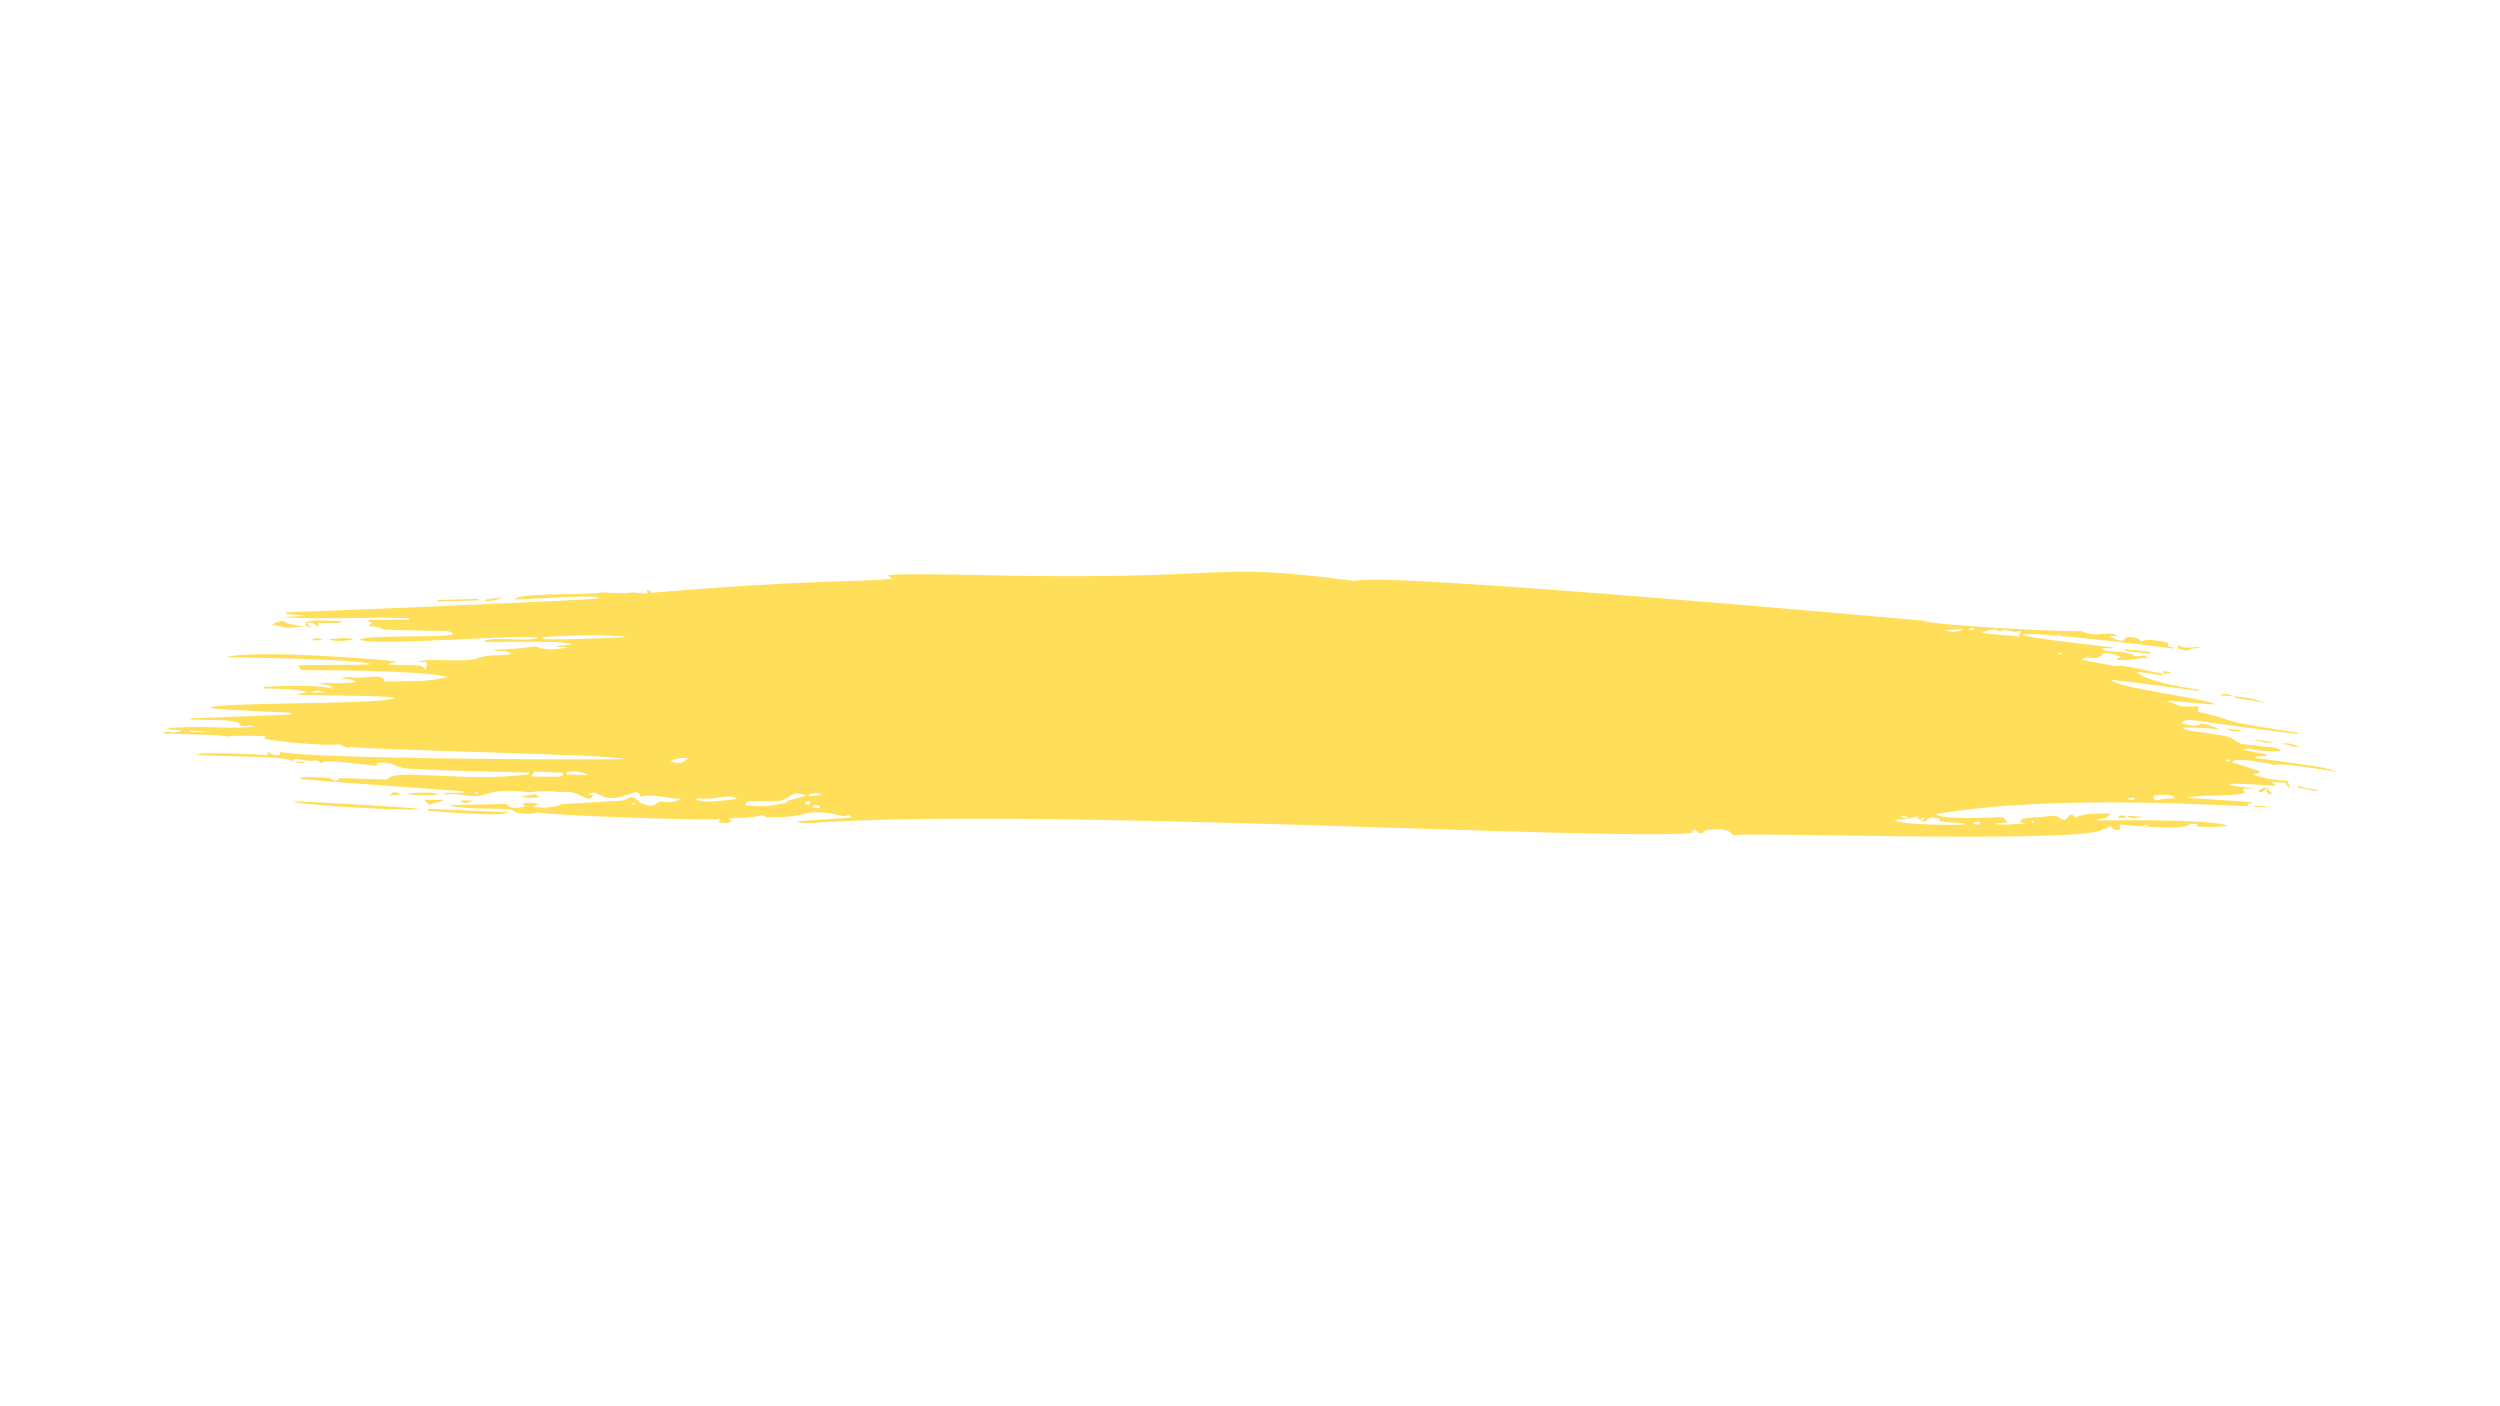 <svg xmlns="http://www.w3.org/2000/svg" xmlns:xlink="http://www.w3.org/1999/xlink" width="1920" zoomAndPan="magnify" viewBox="0 0 1440 810" height="1080" preserveAspectRatio="xMidYMid meet" version="1.2"><g id="668afafa9c"><path style=" stroke:none;fill-rule:nonzero;fill:#ffde59;fill-opacity:1;" d="M 1236.812 475.832 C 1236.812 475.539 1236.812 475.246 1236.812 474.953 C 1236.125 475.098 1235.441 475.195 1234.758 475.344 C 1234.805 475.488 1234.805 475.637 1234.855 475.832 C 1235.492 475.832 1236.176 475.832 1236.812 475.832 Z M 275.312 456.859 C 274.188 455.977 274.629 455.977 273.602 456.566 C 274.484 457.594 274.09 457.395 275.312 456.859 Z M 1137.543 362.918 C 1135.977 361.16 1135 361.402 1133.922 362.723 C 1134.902 362.773 1135.879 362.82 1137.543 362.918 Z M 1170.988 472.555 C 1170.5 473.145 1170.258 473.387 1170.062 473.633 C 1171.086 474.465 1172.016 474.414 1170.988 472.555 Z M 363.629 462.824 C 363.629 463.02 363.68 463.168 363.68 463.312 C 365.34 463.559 364.707 463.703 366.172 462.727 C 366.074 462.578 366.027 462.434 365.93 462.285 C 365.145 462.48 364.41 462.68 363.629 462.824 Z M 1186.637 366.293 C 1186.59 366 1186.59 365.707 1186.539 365.414 C 1185.953 365.559 1185.367 365.656 1184.781 365.805 C 1184.828 366 1184.828 366.148 1184.879 366.344 C 1185.465 366.344 1186.051 366.293 1186.637 366.293 Z M 1284.246 438.227 C 1283.266 436.957 1283.855 436.957 1282.238 437.785 C 1282.777 438.715 1282.238 438.863 1284.246 438.227 Z M 1229.477 460.527 C 1229.426 460.137 1229.426 459.793 1229.379 459.402 C 1228.203 459.547 1227.031 459.742 1225.855 459.891 C 1225.855 460.086 1225.906 460.332 1225.906 460.527 C 1227.078 460.527 1228.301 460.527 1229.477 460.527 Z M 1108.984 471.773 C 1107.957 470.797 1107.027 470.355 1106.098 472.359 C 1107.418 472.117 1108.199 471.922 1108.984 471.773 Z M 1098.762 471.43 C 1098.859 471.137 1098.91 470.895 1098.957 470.602 C 1097.883 470.305 1096.758 470.062 1095.633 469.816 C 1095.582 470.109 1095.535 470.402 1095.438 470.746 C 1096.562 470.992 1097.688 471.188 1098.762 471.43 Z M 1185.609 375.977 C 1185.562 376.27 1185.562 376.562 1185.512 376.855 C 1186.246 376.855 1186.98 376.855 1187.715 376.855 C 1187.715 376.613 1187.715 376.414 1187.715 376.172 C 1187.031 376.121 1186.297 376.023 1185.609 375.977 Z M 466.957 461.797 C 463.879 460.477 463.191 462.922 464.219 463.312 C 465.637 463.898 466.52 463.461 466.957 461.797 Z M 472.141 465.516 C 472.191 465.121 472.238 464.781 472.289 464.391 C 470.969 463.852 469.648 463.117 467.641 464.926 C 469.551 465.172 470.82 465.32 472.141 465.516 Z M 1140.719 475 C 1140.77 474.66 1140.816 474.316 1140.867 473.973 C 1139.352 473.043 1137.836 472.703 1136.27 474.707 C 1137.738 474.805 1139.203 474.902 1140.719 475 Z M 187.438 398.961 C 183.527 397.344 181.422 397.395 178.832 398.961 C 182.059 398.961 184.797 398.961 187.438 398.961 Z M 465.883 457.543 C 465.93 457.934 465.93 458.277 465.93 458.668 C 468.18 458.473 470.43 458.277 472.68 458.082 C 472.629 457.789 472.629 457.543 472.629 457.25 C 470.383 456.613 468.133 456.906 465.883 457.543 Z M 109.637 420.77 C 109.637 421.016 109.637 421.355 109.586 421.602 C 113.5 421.602 117.41 421.602 121.324 421.602 C 121.324 421.602 121.324 421.551 121.371 421.551 C 117.461 421.258 113.547 421.016 109.637 420.77 Z M 1130.84 362.383 C 1127.32 362.578 1123.848 362.773 1120.375 362.969 C 1123.215 364.336 1129.082 364.141 1130.84 362.383 Z M 338.836 446.492 C 333.703 443.898 328.469 443.703 326.023 445.316 C 326.465 446.344 324.656 445.906 338.836 446.492 Z M 386.223 438.324 C 388.422 439.793 393.262 440.379 396.297 436.664 C 392.336 436.465 389.254 436.957 386.223 438.324 Z M 1252.312 459.84 C 1252.363 459.547 1252.363 459.207 1252.363 458.914 C 1249.965 457.496 1243.363 457.348 1240.43 458.668 C 1241.898 463.266 1240.039 459.84 1252.312 459.84 Z M 400.746 460.77 C 406.809 461.797 405.246 462.531 424.559 460.234 C 420.453 456.859 414.34 460.332 405 460.086 C 403.582 460.035 402.113 459.305 400.746 460.77 Z M 305.879 447.324 C 323.969 447.324 324.605 448.055 324.215 445.121 C 318.688 444.879 313.309 444.633 307.883 444.438 C 307.246 445.367 306.66 446.148 305.879 447.324 Z M 1140.914 363.801 C 1144.094 366.098 1161.941 365.609 1162.824 366.879 C 1163.215 365.707 1163.559 364.727 1163.852 363.75 C 1163.41 363.652 1162.969 363.406 1162.629 363.555 C 1159.203 365.023 1155.633 361.402 1152.211 363.703 C 1152.066 363.801 1151.672 363.703 1151.477 363.555 C 1147.957 360.914 1144.484 364.484 1140.914 363.801 Z M 312.625 367.125 C 312.676 367.469 312.723 367.859 312.723 368.199 C 328.469 368.152 329.547 368.395 360.891 367.027 C 355.023 365.219 318.055 366.098 312.625 367.125 Z M 464.172 458.324 C 455.758 454.168 454.734 461.652 446.273 461.555 C 430.039 461.457 429.941 460.965 429.402 463.852 C 442.117 464.781 440.309 464.535 452.727 462.531 C 453.949 460.184 454.438 461.406 464.172 458.324 Z M 1131.574 474.953 C 1131.574 474.707 1131.574 474.414 1131.574 474.121 C 1116.855 473.34 1117.102 473.73 1117.102 471.43 C 1114.754 471.625 1112.258 469.621 1110.012 472.262 C 1108.738 473.68 1106.488 473.191 1105.219 471.578 C 1103.016 468.645 1103.406 472.164 1091.426 472.164 C 1092.113 475.246 1126.539 475.293 1131.574 474.953 Z M 167.977 438.52 C 165.48 434.707 116.727 436.27 112.719 434.461 C 119.66 433.094 148.27 434.414 154.281 434.949 C 154.039 434.023 153.891 433.582 153.551 432.359 C 155.945 434.949 158.586 434.949 161.324 434.902 C 161.324 434.414 161.227 433.973 161.18 433.043 C 175.457 437.055 334.73 437.785 359.129 437.25 C 357.469 434.559 205.238 431.918 201.863 430.062 C 198.98 432.016 197.121 428.152 194.234 428.789 C 190.762 429.473 170.664 428.543 152.328 425.66 C 152.426 425.316 152.57 424.828 152.816 424.094 C 152.133 423.852 133.156 423.359 131.594 424.34 C 128.465 423.066 95.895 422.531 93.938 422.578 C 96.578 419.695 98.242 423.703 105.137 420.719 C 102.449 420.574 99.758 420.379 97.07 420.184 C 97.07 419.891 97.07 419.547 97.07 419.254 C 122.449 417.688 135.457 420.477 146.801 418.273 C 141.273 417.055 139.367 420.035 137.363 416.223 C 127.777 414.559 136.043 415.047 110.711 414.512 C 110.273 414.512 109.832 414.312 109.441 413.777 C 128.805 413.043 148.172 412.309 167.535 411.574 C 167.535 411.234 167.586 410.844 167.586 410.5 C 167.586 410.5 134.969 409.375 120.492 407.809 C 123.426 404.094 226.414 406.098 227.195 401.844 C 221.863 400.477 180.055 400.816 170.227 400.035 C 172.375 399.594 174.527 399.105 176.73 398.664 C 173.453 396.758 153.258 396.562 152.035 396.516 C 152.035 396.223 152.035 395.926 151.984 395.633 C 159.32 395.242 182.402 394.117 191.938 396.711 C 189.395 393.582 186.461 394.656 183.137 393.68 C 190.812 392.945 197.707 394.168 205.09 392.895 C 202.156 390.449 199.125 391.625 196.535 390.793 C 198.441 390.5 200.496 389.621 202.207 390.012 C 209.199 391.672 220.789 386.93 221.523 392.602 C 250.52 392.16 246.559 392.113 257.809 390.012 C 244.898 385.805 174.723 385.953 173.695 386.051 C 173.012 385.219 172.328 384.387 171.547 383.457 C 172.719 382.625 210.812 383.312 213.602 382.527 C 204.797 379.156 131.348 378.715 130.273 378.664 C 143.965 373.727 226.949 380.18 228.223 381.16 C 226.805 381.551 225.434 381.895 224.016 382.285 C 224.016 382.48 224.016 382.625 224.016 382.82 C 242.891 383.359 243.285 382.625 244.996 385.953 C 247.684 379.008 243.773 382.137 240.84 381.207 C 246.512 378.617 265.094 381.941 273.992 379.398 C 285.484 376.074 282.602 378.566 294.582 376.711 C 291.059 373.871 287.293 375.879 284.164 374.168 C 303.922 374.168 306.609 371.23 310.18 372.945 C 312.234 373.973 319.715 374.996 327.102 372.652 C 325.145 372.652 323.238 372.652 321.281 372.652 C 321.281 372.453 321.281 372.258 321.23 372.016 C 324.117 371.77 327.004 371.477 329.84 371.184 C 322.797 369.324 319.617 369.715 278.492 369.715 C 281.574 365.949 303.531 369.961 309.84 367.566 C 305.145 364.68 214.727 372.652 207.098 368.395 C 211.449 365.414 256.684 367.566 260.887 365.363 C 259.566 363.457 257.758 363.508 255.949 363.457 C 198.539 362.578 231.84 362.086 211.84 360.57 L 211.891 360.668 C 212.621 360.133 213.355 359.594 214.332 358.91 C 213.699 358.469 213.012 357.98 211.547 357.004 C 220.105 357.004 227.832 357.004 235.508 357.004 C 235.508 356.707 235.508 356.367 235.508 356.074 C 210.766 355.191 185.973 357.004 161.129 355.484 C 166.066 355.242 171.008 354.996 175.945 354.703 C 173.305 354.117 165.824 353.773 164.746 353.727 C 164.746 353.383 164.797 353.043 164.797 352.699 C 172.914 352.602 343.922 345.559 345.145 344.629 C 345.047 341.941 307.199 345.266 296.293 345.266 C 299.129 340.961 340.793 343.113 346.562 341.207 C 375.414 342.625 353.262 340.082 373.02 341.988 C 372.773 341.059 372.578 340.57 372.434 340.035 C 374.047 340.035 374.145 340.082 375.172 341.453 C 467.25 333.676 492.484 335.484 513.855 333.383 C 512.484 332.355 511.898 331.914 511.215 331.379 C 513.855 330.254 550.969 330.988 551.996 330.988 C 721.293 335.191 687.602 322.574 780.609 334.703 C 789.805 328.738 1106.832 357.441 1107.859 357.492 C 1110.695 360.18 1197.887 364.629 1198.473 363.309 C 1207.617 367.906 1212.801 363.016 1220.379 366.246 C 1217.301 366.246 1218.863 366.148 1214.66 366.586 C 1219.891 368.691 1222.336 370.207 1223.852 367.906 C 1224.93 366.293 1231.332 366.539 1233.73 369.668 C 1236.176 367.074 1247.766 370.012 1248.84 370.207 C 1247.91 373.238 1250.602 372.504 1252.262 372.848 C 1252.117 373.09 1252.02 373.336 1251.871 373.578 C 1249.184 373.238 1166.539 362.723 1164.879 365.754 C 1166.246 367.32 1215.293 372.652 1217.004 372.848 C 1214.758 374.508 1212.652 372.406 1210.797 373.676 C 1212.848 376.316 1225.172 374.215 1230.062 378.176 C 1232.164 378.078 1235.148 376.516 1237.691 379.352 C 1233.047 378.176 1232.754 380.23 1219.449 380.23 C 1219.402 379.938 1219.402 379.645 1219.352 379.398 C 1220.086 379.105 1220.82 378.762 1221.602 378.469 C 1220.527 377.492 1212.066 375.047 1210.844 376.906 C 1207.715 381.551 1202.285 376.809 1199.109 379.984 C 1239.207 388.25 1201.16 378.469 1246.348 388.25 L 1246.25 388.102 C 1243.754 390.109 1244.734 387.906 1231.137 387.125 C 1235.246 392.945 1265.172 397.051 1266.445 397.246 C 1266.445 397.492 1266.395 397.738 1266.348 397.98 C 1231.188 393.141 1216.027 391.574 1216.027 391.574 C 1219.207 396.27 1267.375 401.648 1276.566 405.707 C 1274.613 406.246 1252.262 403.457 1247.91 403.605 C 1258.867 407.762 1253.926 406.883 1266.348 406.883 C 1266.25 407.809 1266.152 408.738 1266.055 409.961 C 1296.129 416.953 1268.938 413.629 1323.66 422.09 C 1323.66 422.336 1323.609 422.578 1323.562 422.824 C 1259.793 415.195 1259.746 412.602 1256.566 416.613 C 1267.668 419.695 1266.934 416.562 1268.109 416.66 C 1268.938 416.711 1276.762 418.812 1277.984 420.035 C 1277.984 420.035 1269.43 419.105 1257.496 419.105 C 1258.965 421.062 1257.938 420.23 1279.895 423.559 C 1287.961 424.777 1287.18 428.008 1291.973 428.594 C 1315.445 431.578 1307.523 429.668 1313.438 431.969 C 1313.391 432.262 1313.34 432.504 1313.242 432.75 C 1291.875 432.75 1298.574 429.766 1291.875 431.969 C 1296.371 432.898 1300.922 433.434 1305.371 434.461 C 1305.32 434.805 1305.32 435.098 1305.32 435.391 C 1303.219 435.539 1301.117 435.684 1299.062 435.832 C 1299.062 436.074 1299.012 436.32 1299.012 436.562 C 1335.152 441.551 1339.113 441.746 1345.812 444.633 C 1339.699 443.605 1314.613 439.156 1309.82 440.672 C 1308.793 439.84 1285.711 435.539 1285.762 439.207 C 1293.684 441.551 1289.43 440.184 1301.703 444.242 C 1301.066 446.344 1299.062 445.172 1297.938 445.906 C 1300.773 447.715 1310.457 449.672 1317.547 449.621 C 1318.035 450.844 1318.574 452.113 1319.211 453.777 C 1313.633 450.648 1321.215 450.598 1308.5 450.598 C 1309.379 451.234 1309.918 451.625 1311.238 452.555 C 1301.605 452.457 1292.852 450.941 1284.098 451.527 C 1285.711 453.289 1295.004 453.387 1298.77 454.219 C 1296.617 454.219 1294.465 454.219 1291.68 454.219 C 1292.266 455.293 1292.559 455.832 1293.047 456.809 C 1283.559 459.109 1267.668 457.297 1259.5 459.547 C 1259.551 459.547 1289.234 461.355 1297.301 462.141 C 1297.156 463.703 1293.977 461.652 1294.758 464.242 C 1288.059 464.781 1184.34 456.859 1115.145 468.938 C 1117.246 472.605 1150.793 470.746 1152.602 470.648 C 1153.484 470.602 1153.531 470.648 1156.809 473.68 C 1153.727 473.973 1150.844 474.219 1147.957 474.465 C 1154.312 475.684 1160.574 474.512 1166.93 474.219 C 1165.758 473.973 1164.582 473.777 1163.41 473.535 C 1164.68 470.355 1167.469 471.48 1178.473 470.305 C 1181.309 470.062 1183.996 469.082 1186.785 471.332 C 1191.676 475.293 1190.453 465.711 1195.637 470.941 C 1201.797 467.566 1208.645 469.379 1215.246 468.301 C 1214.168 472.801 1210.062 470.648 1207.227 472.555 C 1208.594 472.703 1274.855 471.383 1283.023 475.637 C 1276.957 476.516 1270.945 476.613 1264.637 475.785 C 1265.223 475.441 1265.566 475.195 1265.906 475 C 1265.762 474.465 1261.508 474.219 1260.871 475 C 1257.984 478.523 1224.391 475.148 1220.918 474.902 C 1221.016 475.734 1221.164 476.859 1221.309 477.984 C 1219.547 477.789 1217.789 478.668 1216.273 476.469 C 1215 474.66 1213.438 478.277 1211.578 477.398 C 1205.418 486.25 1005.559 479.059 998.27 481.113 C 995.238 476.223 986.289 477.934 982.867 478.18 C 981.352 478.277 980.371 482.238 976.801 478.129 C 976.07 477.348 975.434 477.836 974.211 479.793 C 928.879 484.488 598.258 464.926 467.398 474.023 C 464.512 474.168 461.629 474.363 459.035 473.043 C 469.355 472.359 479.723 471.676 490.09 470.941 C 490.188 470.797 490.234 470.602 490.332 470.402 C 489.695 470.109 488.914 469.328 488.426 469.523 C 484.855 470.844 481.676 468.887 478.305 468.449 C 460.062 466.246 467.938 470.992 441.773 470.746 C 441.234 470.746 439.379 469.328 439.086 469.426 C 432.68 471.48 425.93 470.551 418.789 471.723 C 420.109 472.066 420.895 472.312 421.625 472.508 C 419.477 474.414 419.477 474.414 413.949 473.633 C 414.195 472.996 414.438 472.41 414.684 471.723 C 416.734 473.043 316 469.816 309.008 467.859 C 308.027 469.426 300.598 468.547 299.57 468.449 C 294.387 467.812 298.199 466.246 289.836 465.906 C 287.246 465.809 263.48 466.148 258.441 463.605 C 273.016 463.605 291.746 463.07 291.746 463.07 C 294.824 466.883 298.785 464.926 302.602 464.535 C 302.062 464.098 301.523 463.703 300.988 463.266 C 301.379 462.188 307.395 462.043 310.473 463.215 C 309.348 463.656 308.52 464 307.344 464.438 C 309.496 465.562 318.348 465.711 323.188 463.215 C 323.188 463.215 357.566 461.211 357.613 461.211 C 362.016 460.918 363.09 456.762 367.25 461.062 C 370.328 464.293 376.344 464.488 377.32 463.461 C 381.137 459.352 384.512 464.633 392.09 460.184 C 383.629 459.793 374.68 456.859 368.961 459.012 C 367.25 454.953 367.688 455.879 358.594 458.617 C 344.801 462.777 345.047 453.387 338.641 457.691 C 339.617 457.789 340.598 457.887 341.723 457.984 C 339.422 464.145 333.652 454.461 323.969 456.371 C 323.969 456.371 316 455 305.34 456.273 C 305.34 456.273 303.531 456.074 298.738 455.734 C 277.809 454.168 282.062 460.77 265.043 457.691 C 262.109 457.152 259.031 457.594 256.047 457.594 C 255.996 457.297 255.996 456.957 255.996 456.664 C 259.762 456.664 263.48 456.664 267.246 456.664 C 267.246 456.371 267.293 456.125 267.344 455.832 C 266.316 455.586 175.508 449.426 172.523 448.594 C 174.773 447.324 171.398 447.371 189.344 448.008 C 191.398 448.105 193.305 451.773 195.262 448.25 C 201.668 448.352 194.234 448.105 223.281 449.035 C 225.727 441.992 267.879 451.039 304.801 445.953 C 304.801 445.66 304.801 445.367 304.754 445.074 C 294.434 444.684 254.09 444.047 234.383 442.676 C 227.637 442.238 226.852 438.473 217.805 439.402 C 215.996 439.598 218.539 441.258 214.871 440.965 C 213.844 440.867 186.41 437.055 185.383 439.402 C 185.336 439.547 184.457 439.598 184.355 439.449 C 182.891 437.152 180.789 438.473 178.93 438.324 C 173.551 437.934 170.176 435.832 167.926 438.52 L 167.977 438.52 "/><path style=" stroke:none;fill-rule:nonzero;fill:#ffde59;fill-opacity:1;" d="M 168.953 461.602 C 171.152 461.406 233.113 464.684 242.551 466.051 C 236.879 467.324 171.84 463.852 168.953 461.602 "/><path style=" stroke:none;fill-rule:nonzero;fill:#ffde59;fill-opacity:1;" d="M 246.559 465.906 C 261.914 466.539 277.223 467.176 292.871 467.859 C 289.789 470.453 263.137 468.156 246.461 467.129 C 246.512 466.688 246.559 466.297 246.559 465.906 "/><path style=" stroke:none;fill-rule:nonzero;fill:#ffde59;fill-opacity:1;" d="M 176.238 360.816 C 176.238 360.082 176.238 359.301 176.238 358.223 C 183.281 356.512 190.422 358.125 197.465 357.59 C 194.137 359.496 194.723 358.812 183.281 358.812 C 183.477 359.594 183.672 360.133 183.867 360.914 C 181.422 360.57 179.809 357.344 176.633 359.152 C 177.461 359.789 178.195 360.277 179.418 361.16 C 178.051 361.012 177.121 360.914 176.238 360.816 "/><path style=" stroke:none;fill-rule:nonzero;fill:#ffde59;fill-opacity:1;" d="M 176.238 360.816 C 157.07 362.188 169.004 361.598 156.777 359.938 C 158.344 358.273 162.938 357.004 164.551 358.422 C 166.117 359.84 176.484 361.16 176.238 360.816 "/><path style=" stroke:none;fill-rule:nonzero;fill:#ffde59;fill-opacity:1;" d="M 234.285 457.152 C 235.312 457.055 249.152 455.391 252.82 457.738 C 246.219 458.375 235.996 457.984 234.285 457.152 "/><path style=" stroke:none;fill-rule:nonzero;fill:#ffde59;fill-opacity:1;" d="M 203.477 368.348 C 201.277 369.082 190.961 369.91 189.395 368.055 C 194.137 368.102 198.832 366.637 203.477 368.348 "/><path style=" stroke:none;fill-rule:nonzero;fill:#ffde59;fill-opacity:1;" d="M 251.988 345.609 C 259.859 345.363 267.734 345.117 275.605 344.875 C 275.656 345.168 275.656 345.461 275.703 345.754 C 274.285 345.949 253.406 346.438 251.938 346.438 C 251.988 346.195 251.988 345.902 251.988 345.609 "/><path style=" stroke:none;fill-rule:nonzero;fill:#ffde59;fill-opacity:1;" d="M 244.211 460.672 C 248.027 460.672 251.742 460.672 255.41 460.672 C 255.461 460.77 255.461 460.867 255.508 461.016 C 252.723 461.848 249.934 462.727 247.195 463.559 C 246.219 462.578 245.336 461.75 244.211 460.672 "/><path style=" stroke:none;fill-rule:nonzero;fill:#ffde59;fill-opacity:1;" d="M 308.32 457.395 C 308.715 457.641 309.398 458.227 310.57 459.156 C 306.562 459.84 303.188 459.695 299.766 458.766 C 302.406 458.375 305.047 457.934 308.32 457.395 "/><path style=" stroke:none;fill-rule:nonzero;fill:#ffde59;fill-opacity:1;" d="M 1224.242 373.922 C 1229.035 374.461 1233.875 374.996 1238.668 375.535 C 1238.668 375.879 1238.621 376.219 1238.57 376.562 C 1233.73 376.074 1228.938 375.535 1224.098 374.996 C 1224.145 374.656 1224.195 374.266 1224.242 373.922 "/><path style=" stroke:none;fill-rule:nonzero;fill:#ffde59;fill-opacity:1;" d="M 1267.473 372.602 C 1265.223 373.871 1262.875 373.09 1260.527 374.461 C 1259.16 375.242 1256.664 374.07 1254.707 373.629 C 1254.512 373.629 1254.562 372.602 1254.414 371.574 C 1258.719 373.285 1257.105 373.285 1267.473 372.602 "/><path style=" stroke:none;fill-rule:nonzero;fill:#ffde59;fill-opacity:1;" d="M 1286.398 401.062 C 1292.461 401.551 1298.426 402.285 1304.098 404.777 C 1284.586 401.355 1287.863 402.09 1286.496 400.965 L 1286.398 401.062 "/><path style=" stroke:none;fill-rule:nonzero;fill:#ffde59;fill-opacity:1;" d="M 1334.32 455.781 C 1330.652 455.098 1327.035 454.363 1323.414 453.633 C 1323.512 453.289 1323.562 452.996 1323.66 452.652 C 1330.309 454.512 1327.426 453.973 1334.418 454.707 C 1334.418 455.098 1334.367 455.441 1334.32 455.781 "/><path style=" stroke:none;fill-rule:nonzero;fill:#ffde59;fill-opacity:1;" d="M 231.254 457.445 C 228.906 457.738 226.609 458.031 224.309 458.277 C 226.316 455.246 228.809 456.613 231.254 457.445 "/><path style=" stroke:none;fill-rule:nonzero;fill:#ffde59;fill-opacity:1;" d="M 1314.223 428.543 C 1318.035 427.273 1321.312 429.375 1324.832 430.012 C 1321.066 430.941 1317.84 428.445 1314.223 428.543 "/><path style=" stroke:none;fill-rule:nonzero;fill:#ffde59;fill-opacity:1;" d="M 279.617 345.363 C 282.844 344.922 286.07 344.484 289.348 343.996 C 286.414 345.902 283.09 346 279.812 346.293 C 279.766 346 279.664 345.656 279.617 345.363 "/><path style=" stroke:none;fill-rule:nonzero;fill:#ffde59;fill-opacity:1;" d="M 1298.184 425.758 C 1302.484 426.441 1305.957 426.98 1309.723 427.566 C 1306.594 428.203 1301.996 427.566 1298.184 425.758 "/><path style=" stroke:none;fill-rule:nonzero;fill:#ffde59;fill-opacity:1;" d="M 265.043 461.113 C 267.488 461.113 269.836 461.113 272.672 461.113 C 268.223 463.07 266.902 463.07 265.043 461.113 "/><path style=" stroke:none;fill-rule:nonzero;fill:#ffde59;fill-opacity:1;" d="M 1225.172 469.867 C 1228.156 470.062 1231.188 470.258 1234.172 470.453 C 1231.676 471.285 1226.883 472.02 1225.172 469.816 L 1225.172 469.867 "/><path style=" stroke:none;fill-rule:nonzero;fill:#ffde59;fill-opacity:1;" d="M 1291.141 420.574 C 1287.324 422.285 1284.391 420.477 1281.41 419.547 C 1284.441 419.891 1287.52 420.184 1291.141 420.574 "/><path style=" stroke:none;fill-rule:nonzero;fill:#ffde59;fill-opacity:1;" d="M 185.824 368.297 C 183.43 369.52 181.18 368.297 179.125 368.836 C 181.422 367.371 182.449 367.27 185.824 368.297 "/><path style=" stroke:none;fill-rule:nonzero;fill:#ffde59;fill-opacity:1;" d="M 1286.496 400.965 C 1283.805 400.816 1281.117 400.672 1278.426 400.523 C 1281.312 399.008 1283.855 399.938 1286.398 401.062 C 1286.398 401.062 1286.496 400.965 1286.496 400.965 "/><path style=" stroke:none;fill-rule:nonzero;fill:#ffde59;fill-opacity:1;" d="M 167.926 438.52 C 170.715 438.668 173.5 438.766 176.238 438.863 C 173.355 440.527 170.762 438.766 167.977 438.52 C 167.977 438.52 167.926 438.52 167.926 438.52 "/><path style=" stroke:none;fill-rule:nonzero;fill:#ffde59;fill-opacity:1;" d="M 1305.223 464.926 C 1302.973 464.926 1300.676 464.926 1298.328 464.926 C 1298.77 464.047 1297.594 464.34 1305.418 464.34 C 1305.32 464.535 1305.273 464.73 1305.223 464.926 "/><path style=" stroke:none;fill-rule:nonzero;fill:#ffde59;fill-opacity:1;" d="M 1305.91 453.875 C 1302.484 456.371 1301.703 457.594 1300.871 455.051 C 1302.582 454.805 1303.902 453.289 1305.859 453.926 L 1305.91 453.875 "/><path style=" stroke:none;fill-rule:nonzero;fill:#ffde59;fill-opacity:1;" d="M 1246.348 388.25 C 1246.25 387.859 1246.199 387.469 1246.004 386.488 C 1247.57 386.781 1248.891 387.027 1250.211 387.223 C 1250.211 387.469 1250.211 387.664 1250.211 387.859 C 1248.891 387.957 1247.57 388.055 1246.25 388.102 C 1246.25 388.102 1246.348 388.25 1246.348 388.25 "/><path style=" stroke:none;fill-rule:nonzero;fill:#ffde59;fill-opacity:1;" d="M 1305.859 453.926 C 1306.789 455 1307.719 456.027 1308.648 457.102 C 1308.012 457.25 1307.426 457.395 1306.738 457.543 C 1304.832 455.441 1305.859 453.926 1305.859 453.926 "/><path style=" stroke:none;fill-rule:nonzero;fill:#ffde59;fill-opacity:1;" d="M 1225.172 469.816 C 1223.656 471.234 1221.797 471.332 1219.844 471.09 C 1221.262 468.742 1223.363 470.16 1225.172 469.914 C 1225.172 469.867 1225.172 469.816 1225.172 469.816 "/></g></svg>